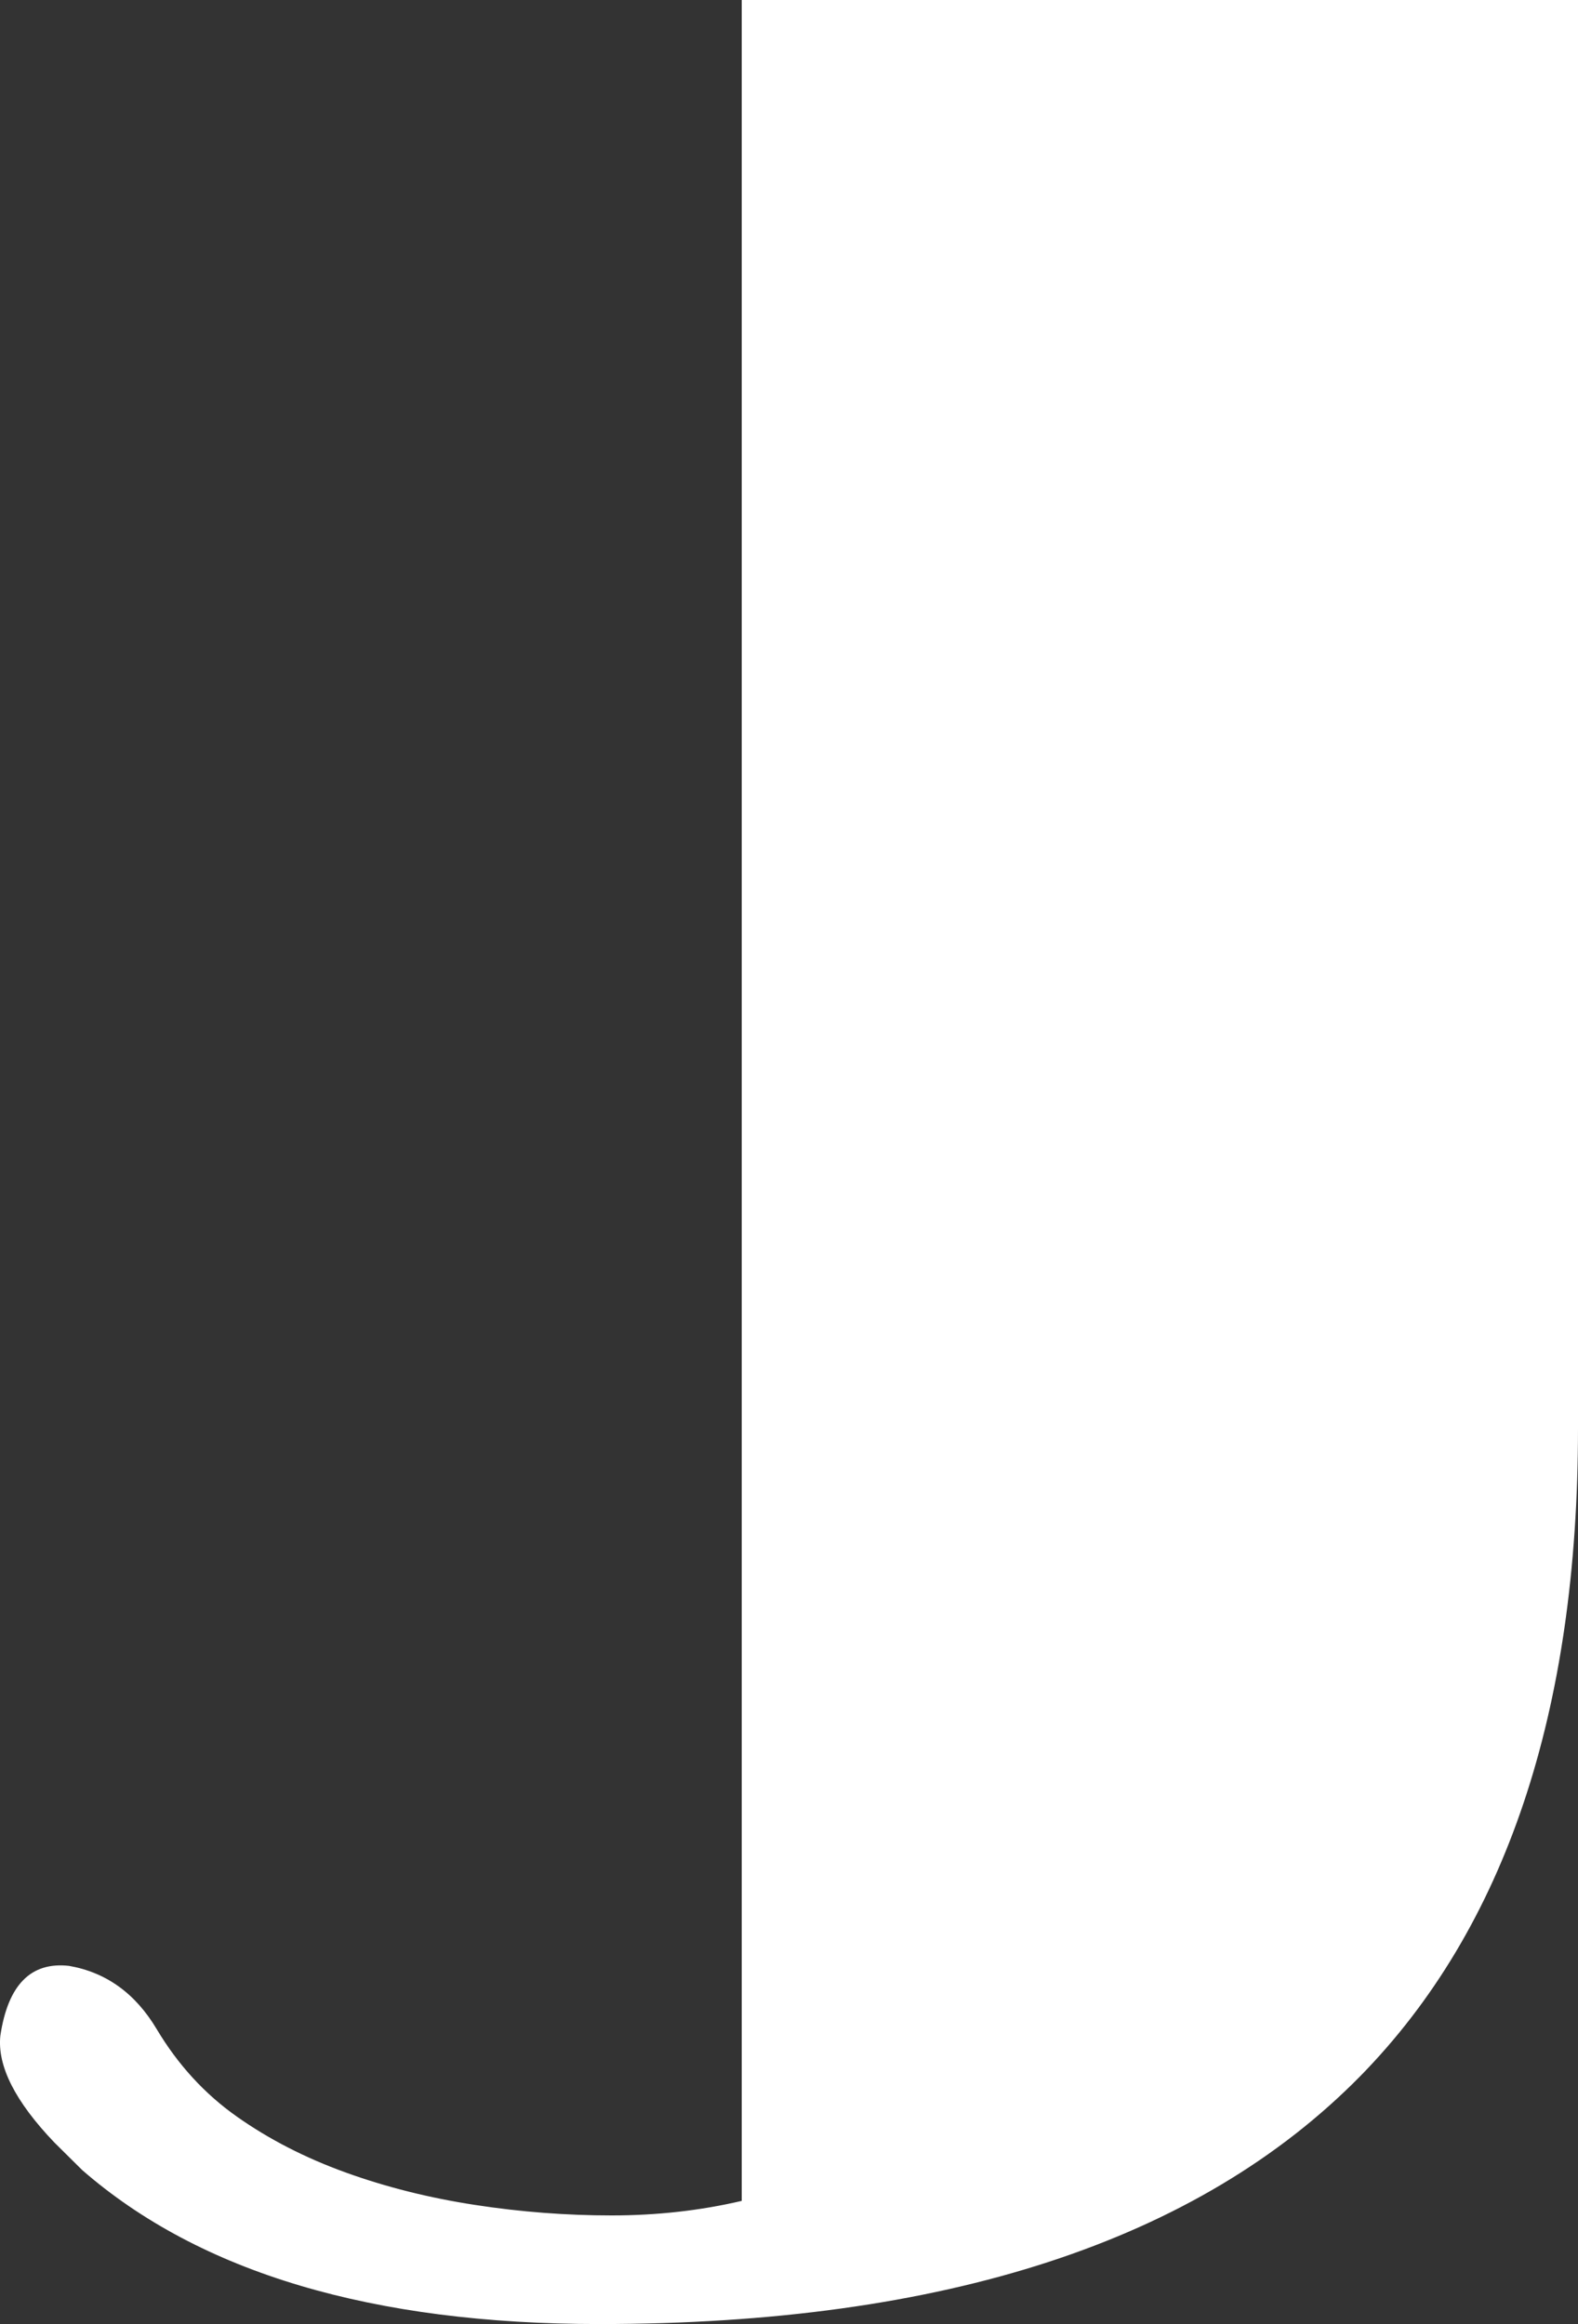 <svg version="1.1" id="图层_1" x="0px" y="0px" width="116.049px" height="170.921px" viewBox="0 0 116.049 170.921" enable-background="new 0 0 116.049 170.921" xml:space="preserve" xmlns="http://www.w3.org/2000/svg" xmlns:xlink="http://www.w3.org/1999/xlink" xmlns:xml="http://www.w3.org/XML/1998/namespace">
  <rect x="0" y="0" width="116.049" height="170.921" fill="#333333" stroke="none"/>
  <path fill="#FFFFFF" d="M25.424,159.775c2.967,1.072,6.137,1.868,9.508,2.385c3.369,0.518,6.717,0.773,10.049,0.773
	c3.328,0,6.518-0.357,9.568-1.071V0h61.5v105.007c0,20.9-5.336,36.791-16.008,47.677c-11.955,12.157-30.608,18.237-55.963,18.237
	c-16.689,0-29.367-3.774-38.033-11.324L4,157.57c-2.889-3.02-4.213-5.641-3.973-7.865c0.561-3.734,2.246-5.443,5.055-5.125
	c2.729,0.477,4.875,2.025,6.439,4.647c1.566,2.623,3.531,4.769,5.898,6.437C19.785,157.333,22.453,158.703,25.424,159.775z" class="color c1"/>
</svg>